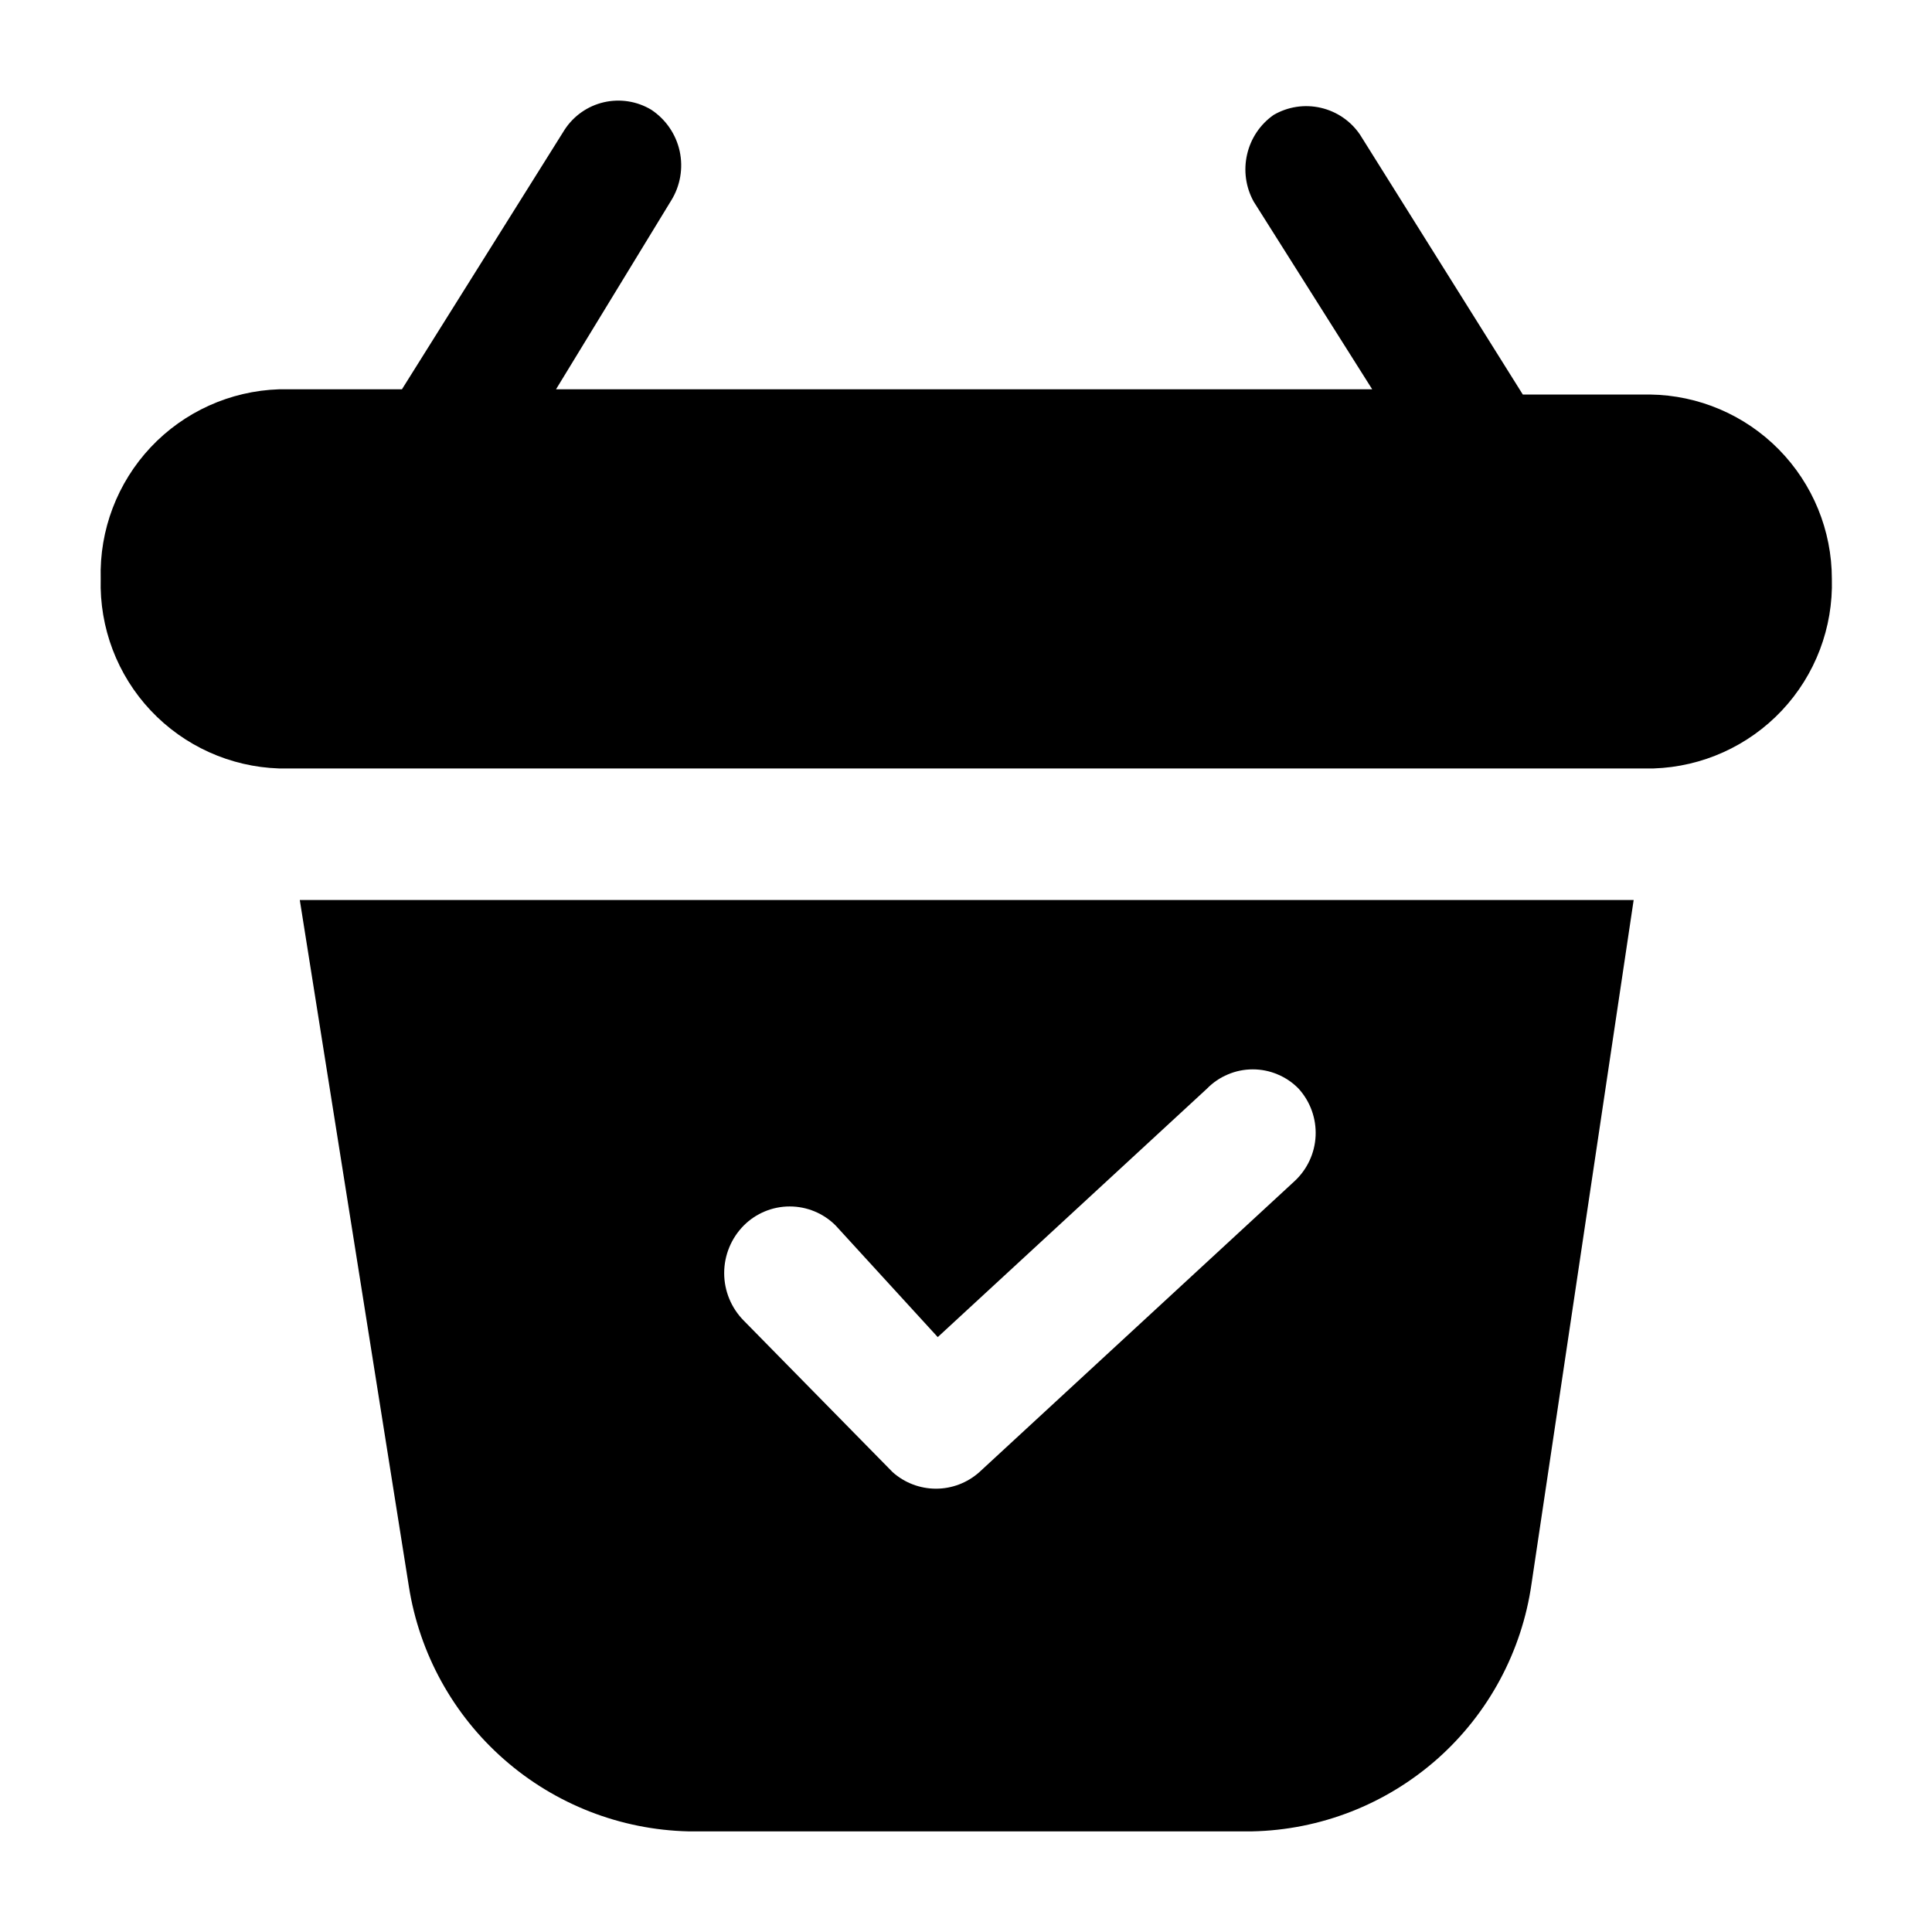 <svg width="24" height="24" viewBox="0 0 24 24" fill="none" xmlns="http://www.w3.org/2000/svg">
<path d="M22.756 7.191C22.773 7.797 22.55 8.385 22.135 8.826C21.72 9.267 21.147 9.526 20.541 9.546H3.466C2.86 9.526 2.287 9.267 1.872 8.826C1.457 8.385 1.234 7.797 1.251 7.191C1.234 6.585 1.457 5.998 1.872 5.556C2.287 5.115 2.86 4.856 3.466 4.836H4.993L7.014 1.611C7.127 1.438 7.302 1.316 7.502 1.27C7.703 1.224 7.913 1.257 8.09 1.363C8.27 1.482 8.397 1.667 8.443 1.877C8.489 2.088 8.451 2.309 8.337 2.492L6.907 4.836H17.046L15.573 2.503C15.475 2.325 15.446 2.117 15.492 1.918C15.537 1.72 15.654 1.545 15.821 1.428C15.998 1.325 16.207 1.293 16.407 1.339C16.607 1.385 16.782 1.505 16.896 1.675L18.917 4.901H20.498C21.1 4.909 21.674 5.154 22.097 5.583C22.519 6.012 22.756 6.589 22.756 7.191ZM3.724 11.18H20.294L19.025 19.675C18.905 20.516 18.49 21.288 17.854 21.851C17.217 22.414 16.401 22.733 15.552 22.75H8.552C7.708 22.73 6.898 22.414 6.264 21.858C5.629 21.302 5.21 20.541 5.079 19.707L3.724 11.18ZM9.24 16.406L11.089 18.288C11.237 18.42 11.429 18.493 11.627 18.493C11.825 18.493 12.017 18.42 12.165 18.288L16.079 14.675C16.238 14.529 16.333 14.326 16.343 14.111C16.353 13.895 16.277 13.684 16.132 13.524C16.058 13.448 15.97 13.388 15.872 13.347C15.774 13.305 15.669 13.284 15.563 13.284C15.456 13.284 15.351 13.305 15.253 13.347C15.155 13.388 15.067 13.448 14.993 13.524L11.649 16.61L10.38 15.223C10.229 15.072 10.024 14.987 9.81 14.987C9.596 14.987 9.391 15.072 9.24 15.223C9.084 15.38 8.996 15.593 8.996 15.815C8.996 16.036 9.084 16.249 9.24 16.406Z" fill="black"/>
</svg>
